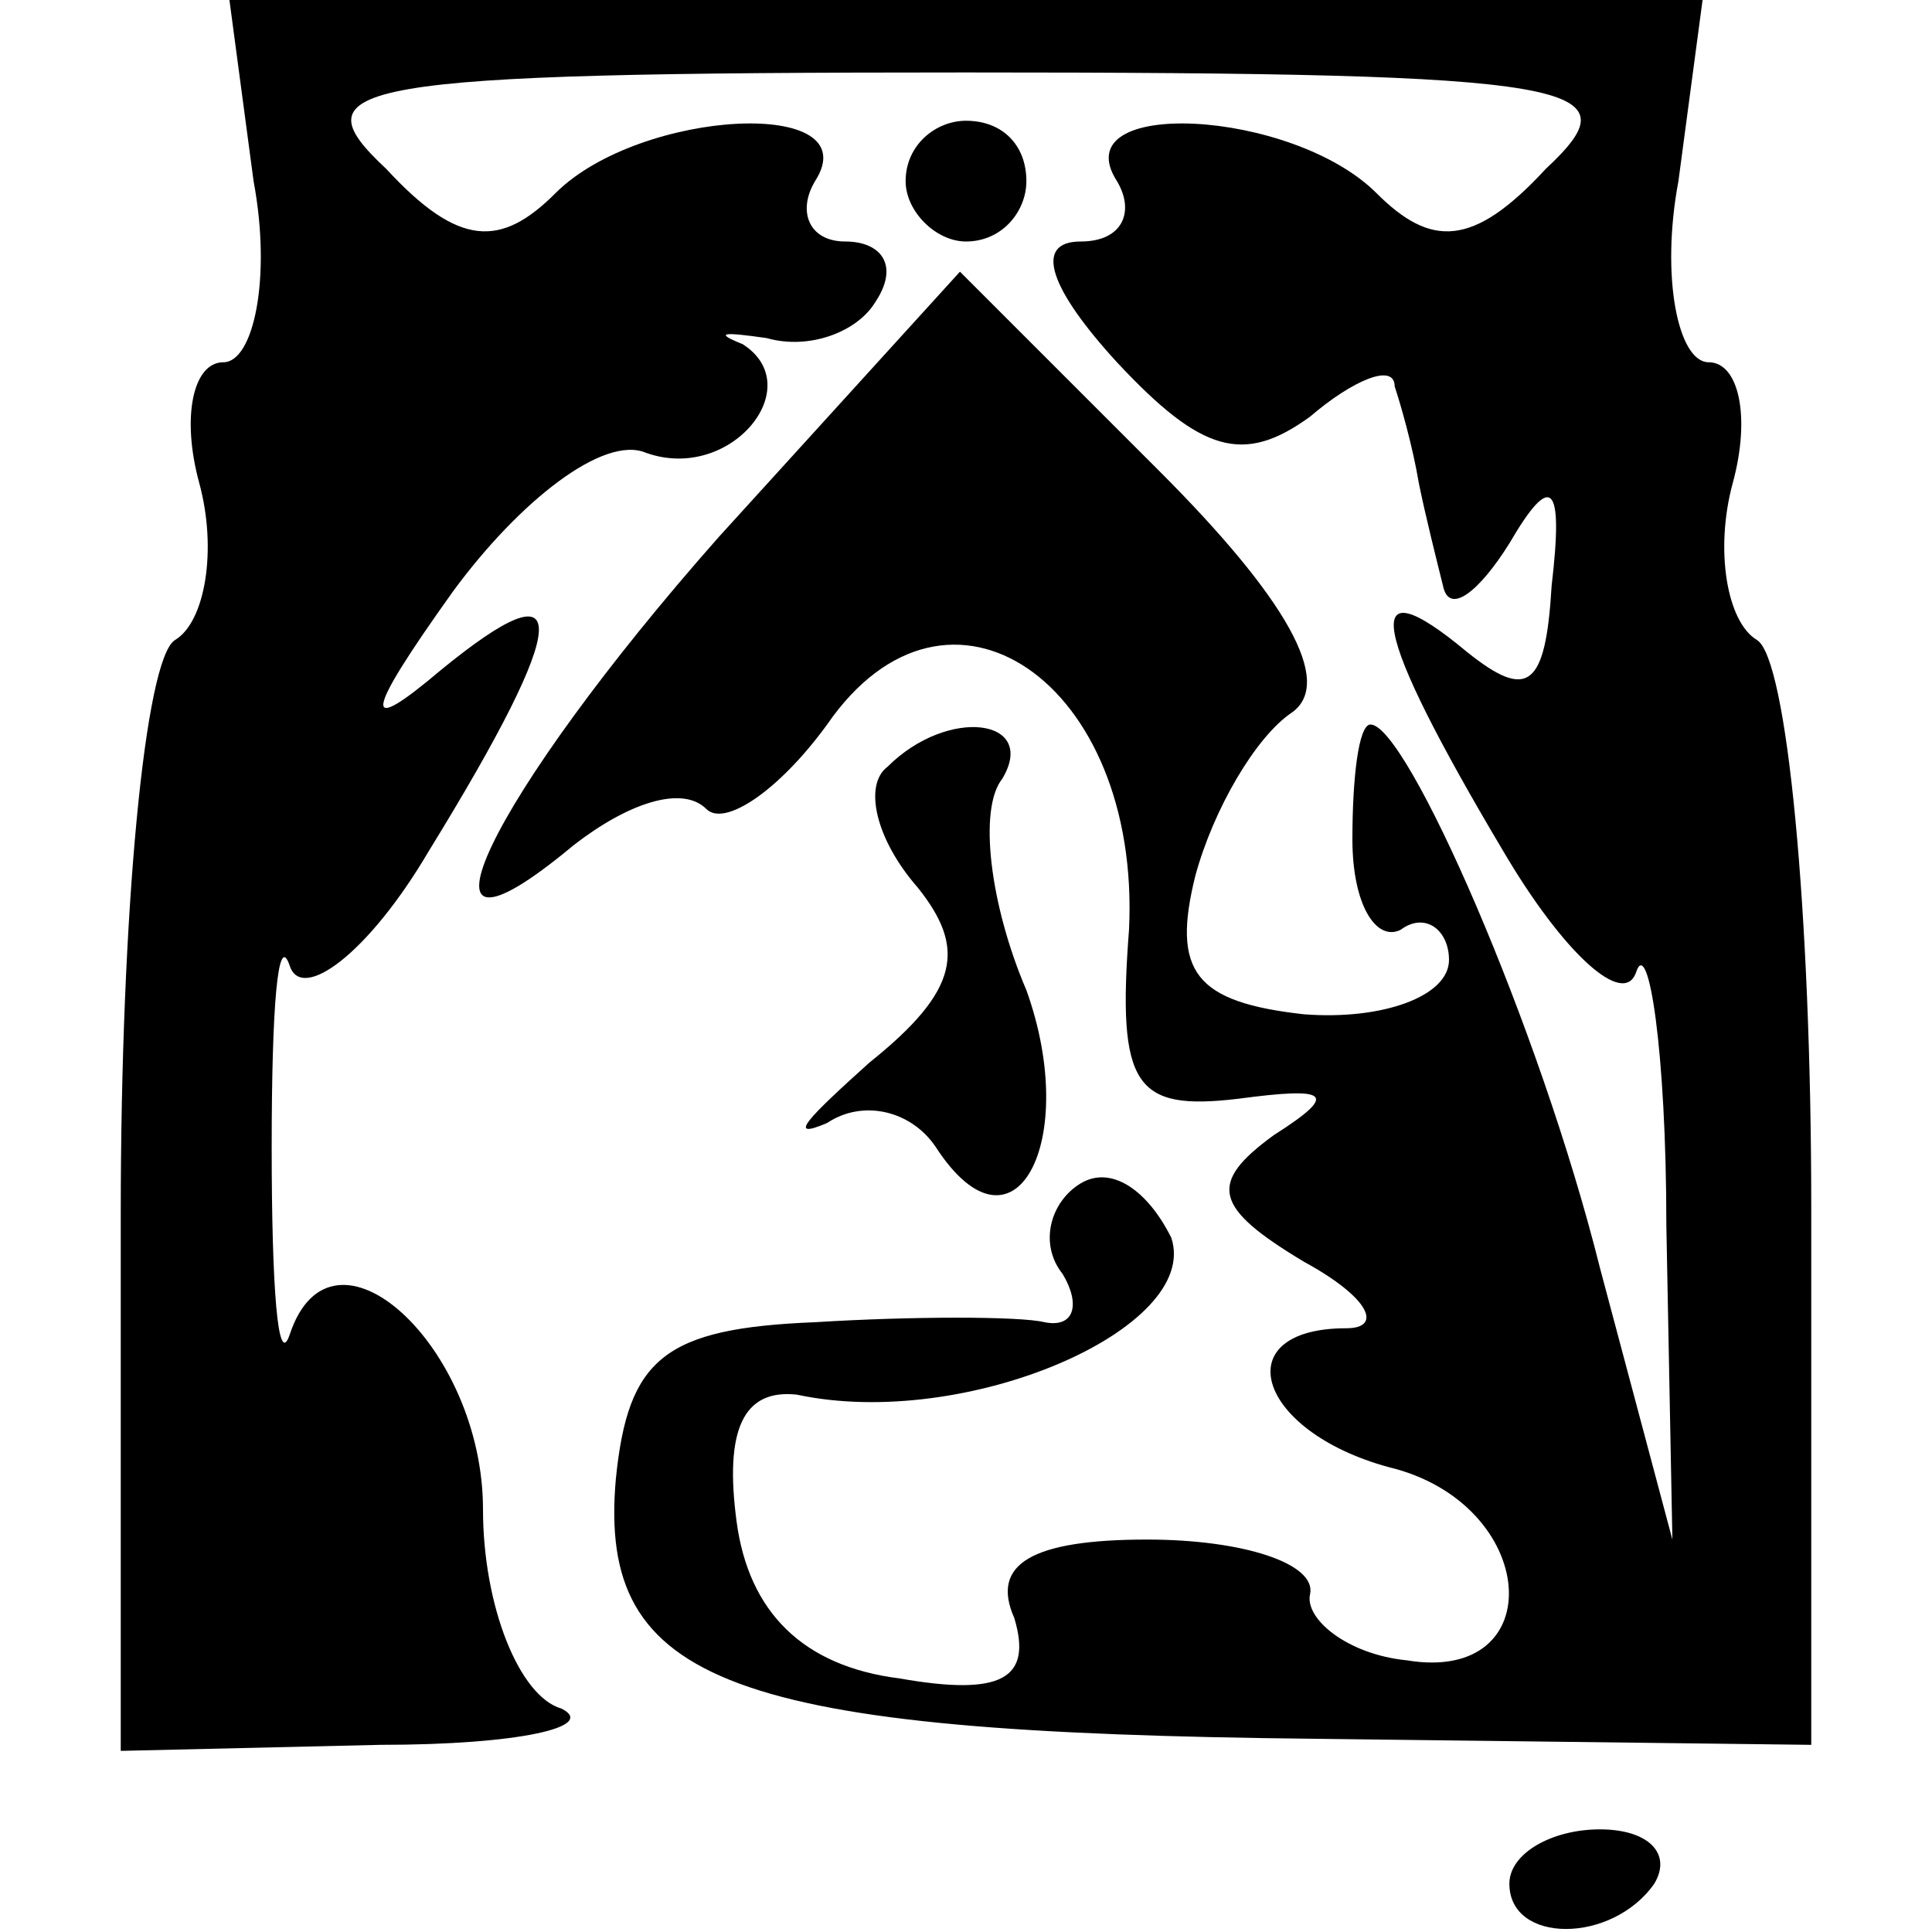 <?xml version="1.0" standalone="no"?>
<!DOCTYPE svg PUBLIC "-//W3C//DTD SVG 20010904//EN"
 "http://www.w3.org/TR/2001/REC-SVG-20010904/DTD/svg10.dtd">
<svg version="1.0" xmlns="http://www.w3.org/2000/svg"
 width="32pt" height="32pt" viewBox="0 0 32 32"
 preserveAspectRatio="xMidYMid meet">
<g transform="translate(0,32) scale(0.1,-0.1)"
fill="#000000" stroke="none">
<path fill="#000000" stroke="none" d="M42 290 c3 -16 0 -30 -5 -30 -5 0 -7
-9 -4 -20 3 -11 1 -23 -4 -26 -5 -3 -9 -45 -9 -95 l0 -89 43 1 c23 0 36 3 30
6 -7 2 -13 17 -13 33 0 27 -25 50 -32 29 -2 -6 -3 8 -3 31 0 23 1 36 3 30 2
-6 13 2 23 19 24 39 24 48 2 30 -13 -11 -13 -8 2 13 11 15 25 26 32 23 14 -5
27 11 16 18 -5 2 -3 2 4 1 7 -2 15 1 18 6 4 6 1 10 -5 10 -6 0 -8 5 -5 10 9
14 -29 12 -43 -2 -9 -9 -16 -9 -28 4 -15 14 -7 16 96 16 103 0 111 -2 96 -16
-12 -13 -19 -13 -28 -4 -14 14 -52 16 -43 2 3 -5 1 -10 -6 -10 -8 0 -5 -8 6
-20 14 -15 21 -17 32 -9 7 6 14 9 14 5 1 -3 3 -10 4 -16 1 -5 3 -13 4 -17 1
-5 6 -1 11 7 7 12 9 10 7 -7 -1 -17 -4 -19 -14 -11 -18 15 -16 4 6 -33 10 -17
20 -26 22 -20 2 6 5 -13 5 -42 l1 -52 -12 45 c-10 40 -32 90 -38 90 -2 0 -3
-9 -3 -19 0 -11 4 -17 8 -15 4 3 8 0 8 -5 0 -6 -11 -10 -24 -9 -18 2 -22 7
-18 23 3 11 10 23 16 27 7 5 -1 19 -22 40 l-33 33 -40 -44 c-38 -43 -54 -76
-24 -51 9 7 18 10 22 6 3 -3 12 3 20 14 20 29 52 7 50 -34 -2 -26 1 -30 18
-28 15 2 17 1 6 -6 -11 -8 -10 -12 5 -21 11 -6 13 -11 7 -11 -20 0 -15 -17 7
-23 25 -6 27 -36 3 -32 -10 1 -17 7 -16 11 1 5 -11 9 -27 9 -19 0 -26 -4 -22
-13 3 -10 -2 -13 -19 -10 -16 2 -25 11 -27 26 -2 15 1 22 10 21 28 -6 67 11
62 26 -4 8 -10 12 -15 9 -5 -3 -7 -10 -3 -15 3 -5 2 -9 -3 -8 -4 1 -22 1 -38
0 -25 -1 -31 -6 -33 -26 -3 -34 19 -42 116 -43 l82 -1 0 89 c0 49 -4 91 -9 94
-5 3 -7 15 -4 26 3 11 1 20 -4 20 -5 0 -8 14 -5 30 l4 30 -122 0 -122 0 4 -30z"/>
<path fill="#000000" stroke="none" d="M150 290 c0 -5 5 -10 10 -10 6 0 10 5
10 10 0 6 -4 10 -10 10 -5 0 -10 -4 -10 -10z"/>
<path fill="#000000" stroke="none" d="M147 193 c-4 -3 -2 -12 5 -20 8 -10 7
-17 -8 -29 -10 -9 -14 -13 -7 -10 6 4 14 2 18 -4 13 -20 24 1 15 26 -6 14 -8
30 -4 35 6 10 -9 12 -19 2z"/>
<path fill="#000000" stroke="none" d="M250 8 c0 -10 17 -10 24 0 3 5 -1 9 -9
9 -8 0 -15 -4 -15 -9z"/>
</g>
</svg>
